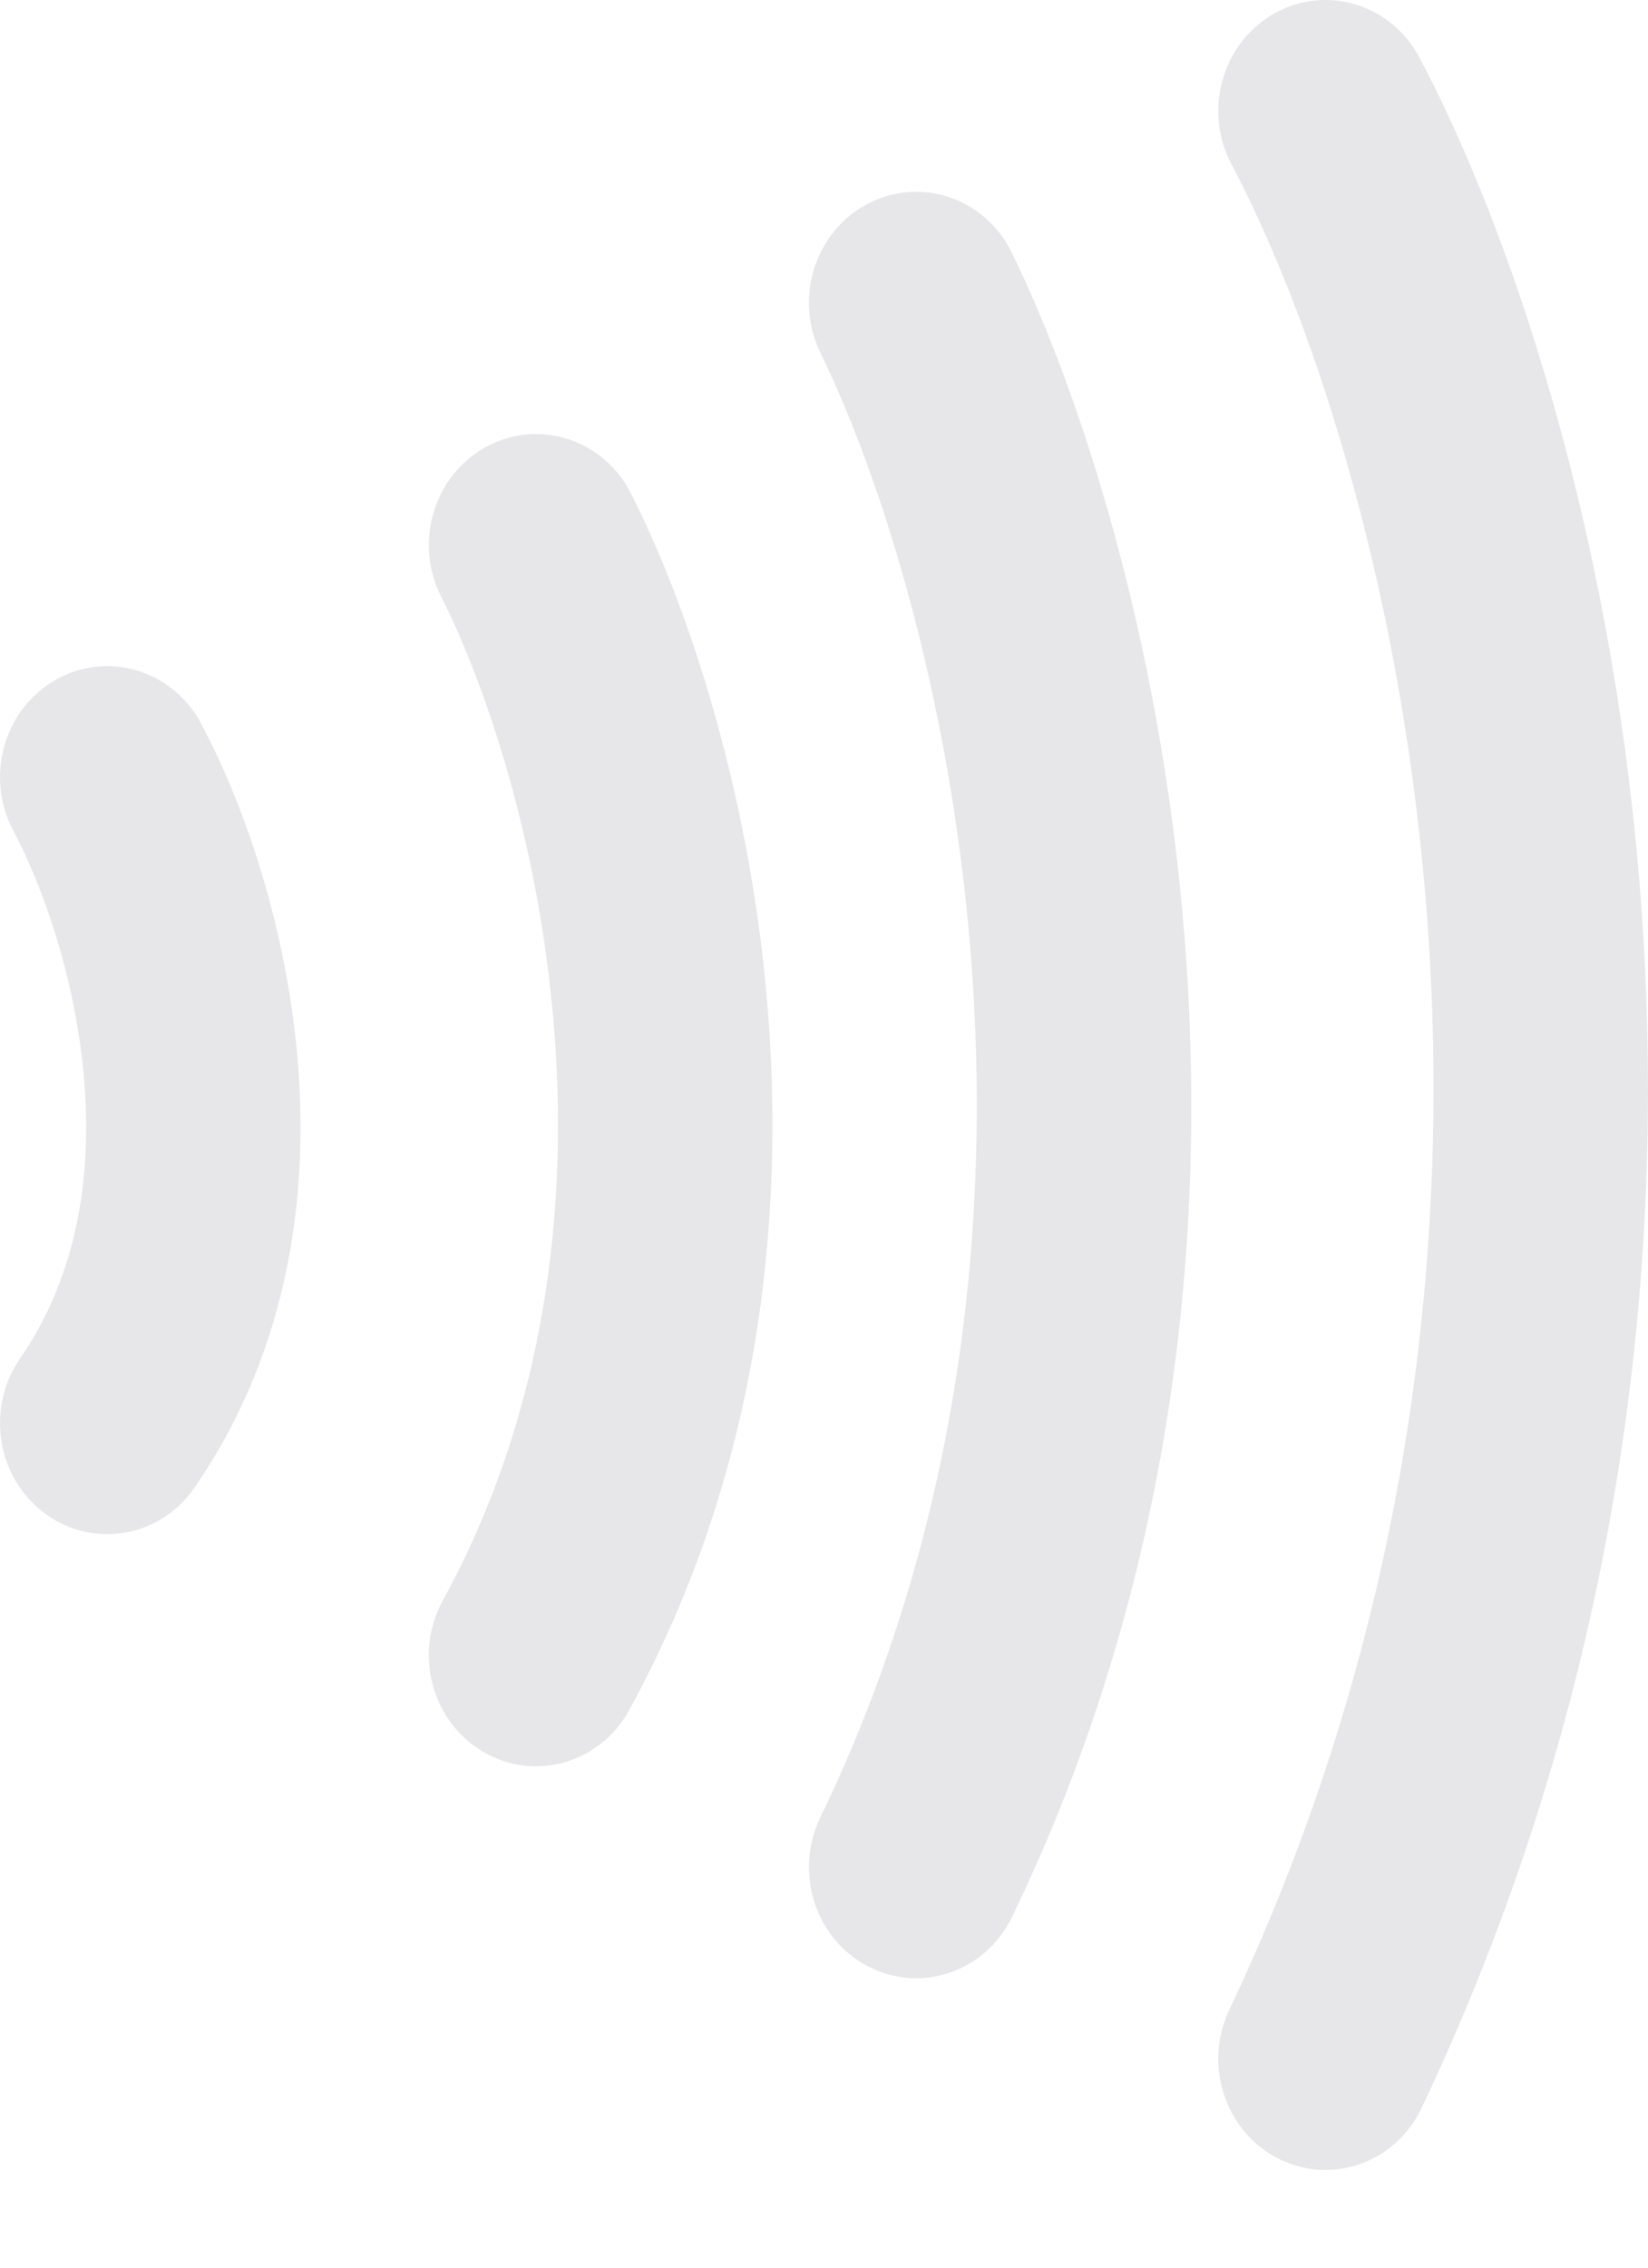 <svg width="16" height="22" viewBox="0 0 16 22" fill="none" xmlns="http://www.w3.org/2000/svg">
<g style="mix-blend-mode:overlay">
<path d="M13.781 0.559C13.504 0.037 12.871 -0.153 12.368 0.133C11.864 0.42 11.68 1.075 11.957 1.596C13.42 4.351 15.53 11.91 11.934 19.501C11.681 20.035 11.895 20.681 12.411 20.942C12.927 21.204 13.55 20.983 13.803 20.449C17.777 12.06 15.472 3.744 13.781 0.559Z" fill="#E7E7E9"/>
<path d="M9.823 2.451C9.564 1.92 8.937 1.708 8.424 1.977C7.912 2.246 7.706 2.894 7.966 3.424C9.107 5.756 10.718 11.933 7.964 17.633C7.707 18.165 7.915 18.812 8.429 19.078C8.943 19.344 9.569 19.129 9.826 18.597C12.976 12.077 11.142 5.146 9.823 2.451Z" fill="#E7E7E9"/>
<path d="M6.125 4.786C5.858 4.26 5.228 4.058 4.72 4.335C4.211 4.612 4.016 5.263 4.283 5.789C4.694 6.596 5.221 8.113 5.374 9.909C5.526 11.695 5.304 13.69 4.299 15.528C4.015 16.046 4.191 16.703 4.692 16.996C5.192 17.289 5.827 17.107 6.11 16.589C7.376 14.276 7.627 11.816 7.448 9.719C7.27 7.632 6.661 5.839 6.125 4.786Z" fill="#E7E7E9"/>
<path d="M1.951 7.017C1.672 6.497 1.038 6.309 0.536 6.598C0.033 6.887 -0.148 7.543 0.131 8.063C0.385 8.536 0.715 9.414 0.81 10.398C0.904 11.375 0.76 12.36 0.194 13.181C-0.14 13.665 -0.032 14.337 0.436 14.683C0.904 15.029 1.554 14.917 1.888 14.433C2.836 13.059 3.008 11.499 2.881 10.184C2.755 8.877 2.328 7.719 1.951 7.017Z" fill="#E7E7E9"/>
</g>
</svg>
